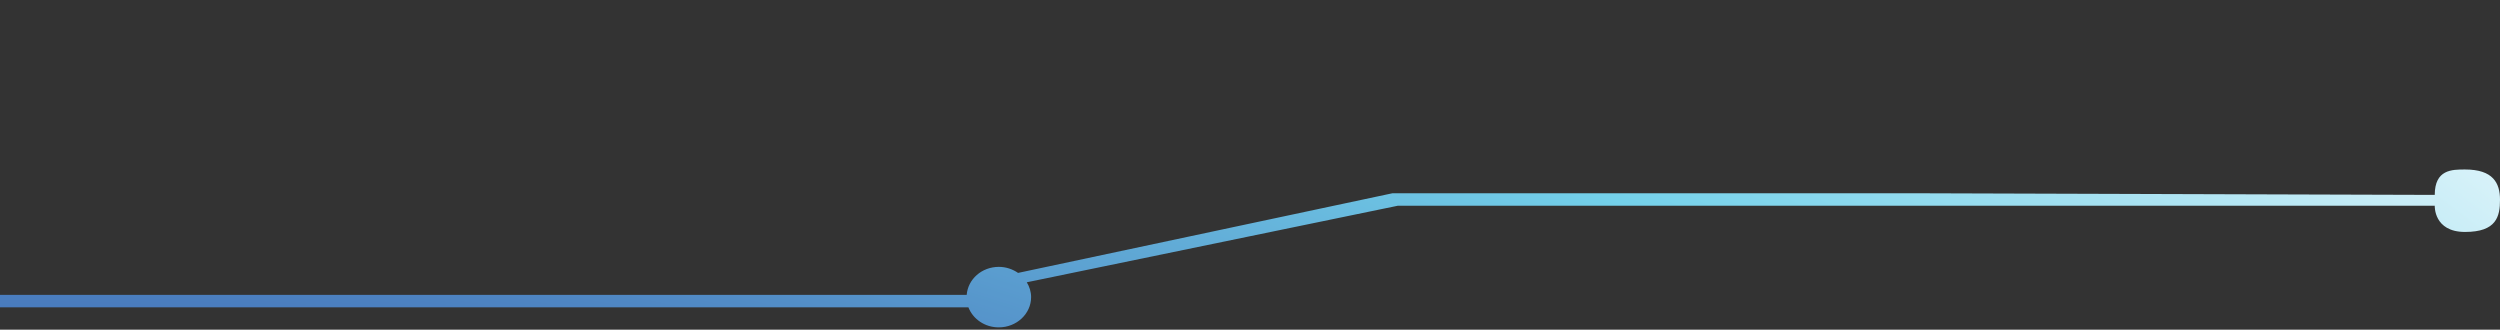 <svg width="364" height="48" viewBox="0 0 364 48" fill="none" xmlns="http://www.w3.org/2000/svg">
<rect x="0" y="0" width="364" height="48" fill="#333333" stroke="none"/>
<path style="mix-blend-mode:color-dodge" d="M-705.99 29.624H-513.149C-512.919 27.389 -510.929 25.641 -508.489 25.641C-507.389 25.641 -506.399 26.005 -505.599 26.594L-477.159 0H-300.549L-234.159 42.933H140.75C140.93 40.652 142.94 38.856 145.43 38.856C146.48 38.856 147.44 39.193 148.23 39.735L202.72 28.143H280.5L354.5 28.377C354.5 24.677 357 24.677 358.91 24.677C363 24.677 364 26.65 364 29.081C364 31.513 363.5 33.772 358.91 33.772C354.319 33.772 354.5 29.957 354.5 29.957H279.69H203.51L149.5 41.1C149.89 41.746 150.13 42.475 150.13 43.261C150.13 45.692 148.02 47.665 145.42 47.665C143.38 47.665 141.66 46.449 141 44.747H-234.97L-301.36 1.814H-476.359L-504.349 27.988C-503.999 28.605 -503.779 29.297 -503.779 30.045C-503.779 32.476 -505.889 34.449 -508.489 34.449C-510.569 34.449 -512.309 33.178 -512.939 31.438H-706V29.624H-705.99Z" fill="url(#paint0_radial_3316_106)"/>
<defs>
<radialGradient id="paint0_radial_3316_106" cx="0" cy="0" r="1" gradientUnits="userSpaceOnUse" gradientTransform="translate(6.68 417.656) rotate(180) scale(910.17 851.106)">
<stop stop-color="white"/>
<stop offset="0.16" stop-color="#3a5dae"/>
<stop offset="0.29" stop-color="#3a5dae"/>
<stop offset="0.41" stop-color="#3a5dae"/>
<stop offset="0.52" stop-color="#74d1ea"/>
<stop offset="0.63" stop-color="#ffffff"/>
<stop offset="0.74" stop-color="#ffffff"/>
<stop offset="0.84" stop-color="#ffffff"/>
<stop offset="0.94" stop-color="#ffffff"/>
<stop offset="1"/>
</radialGradient>
</defs>
</svg>
